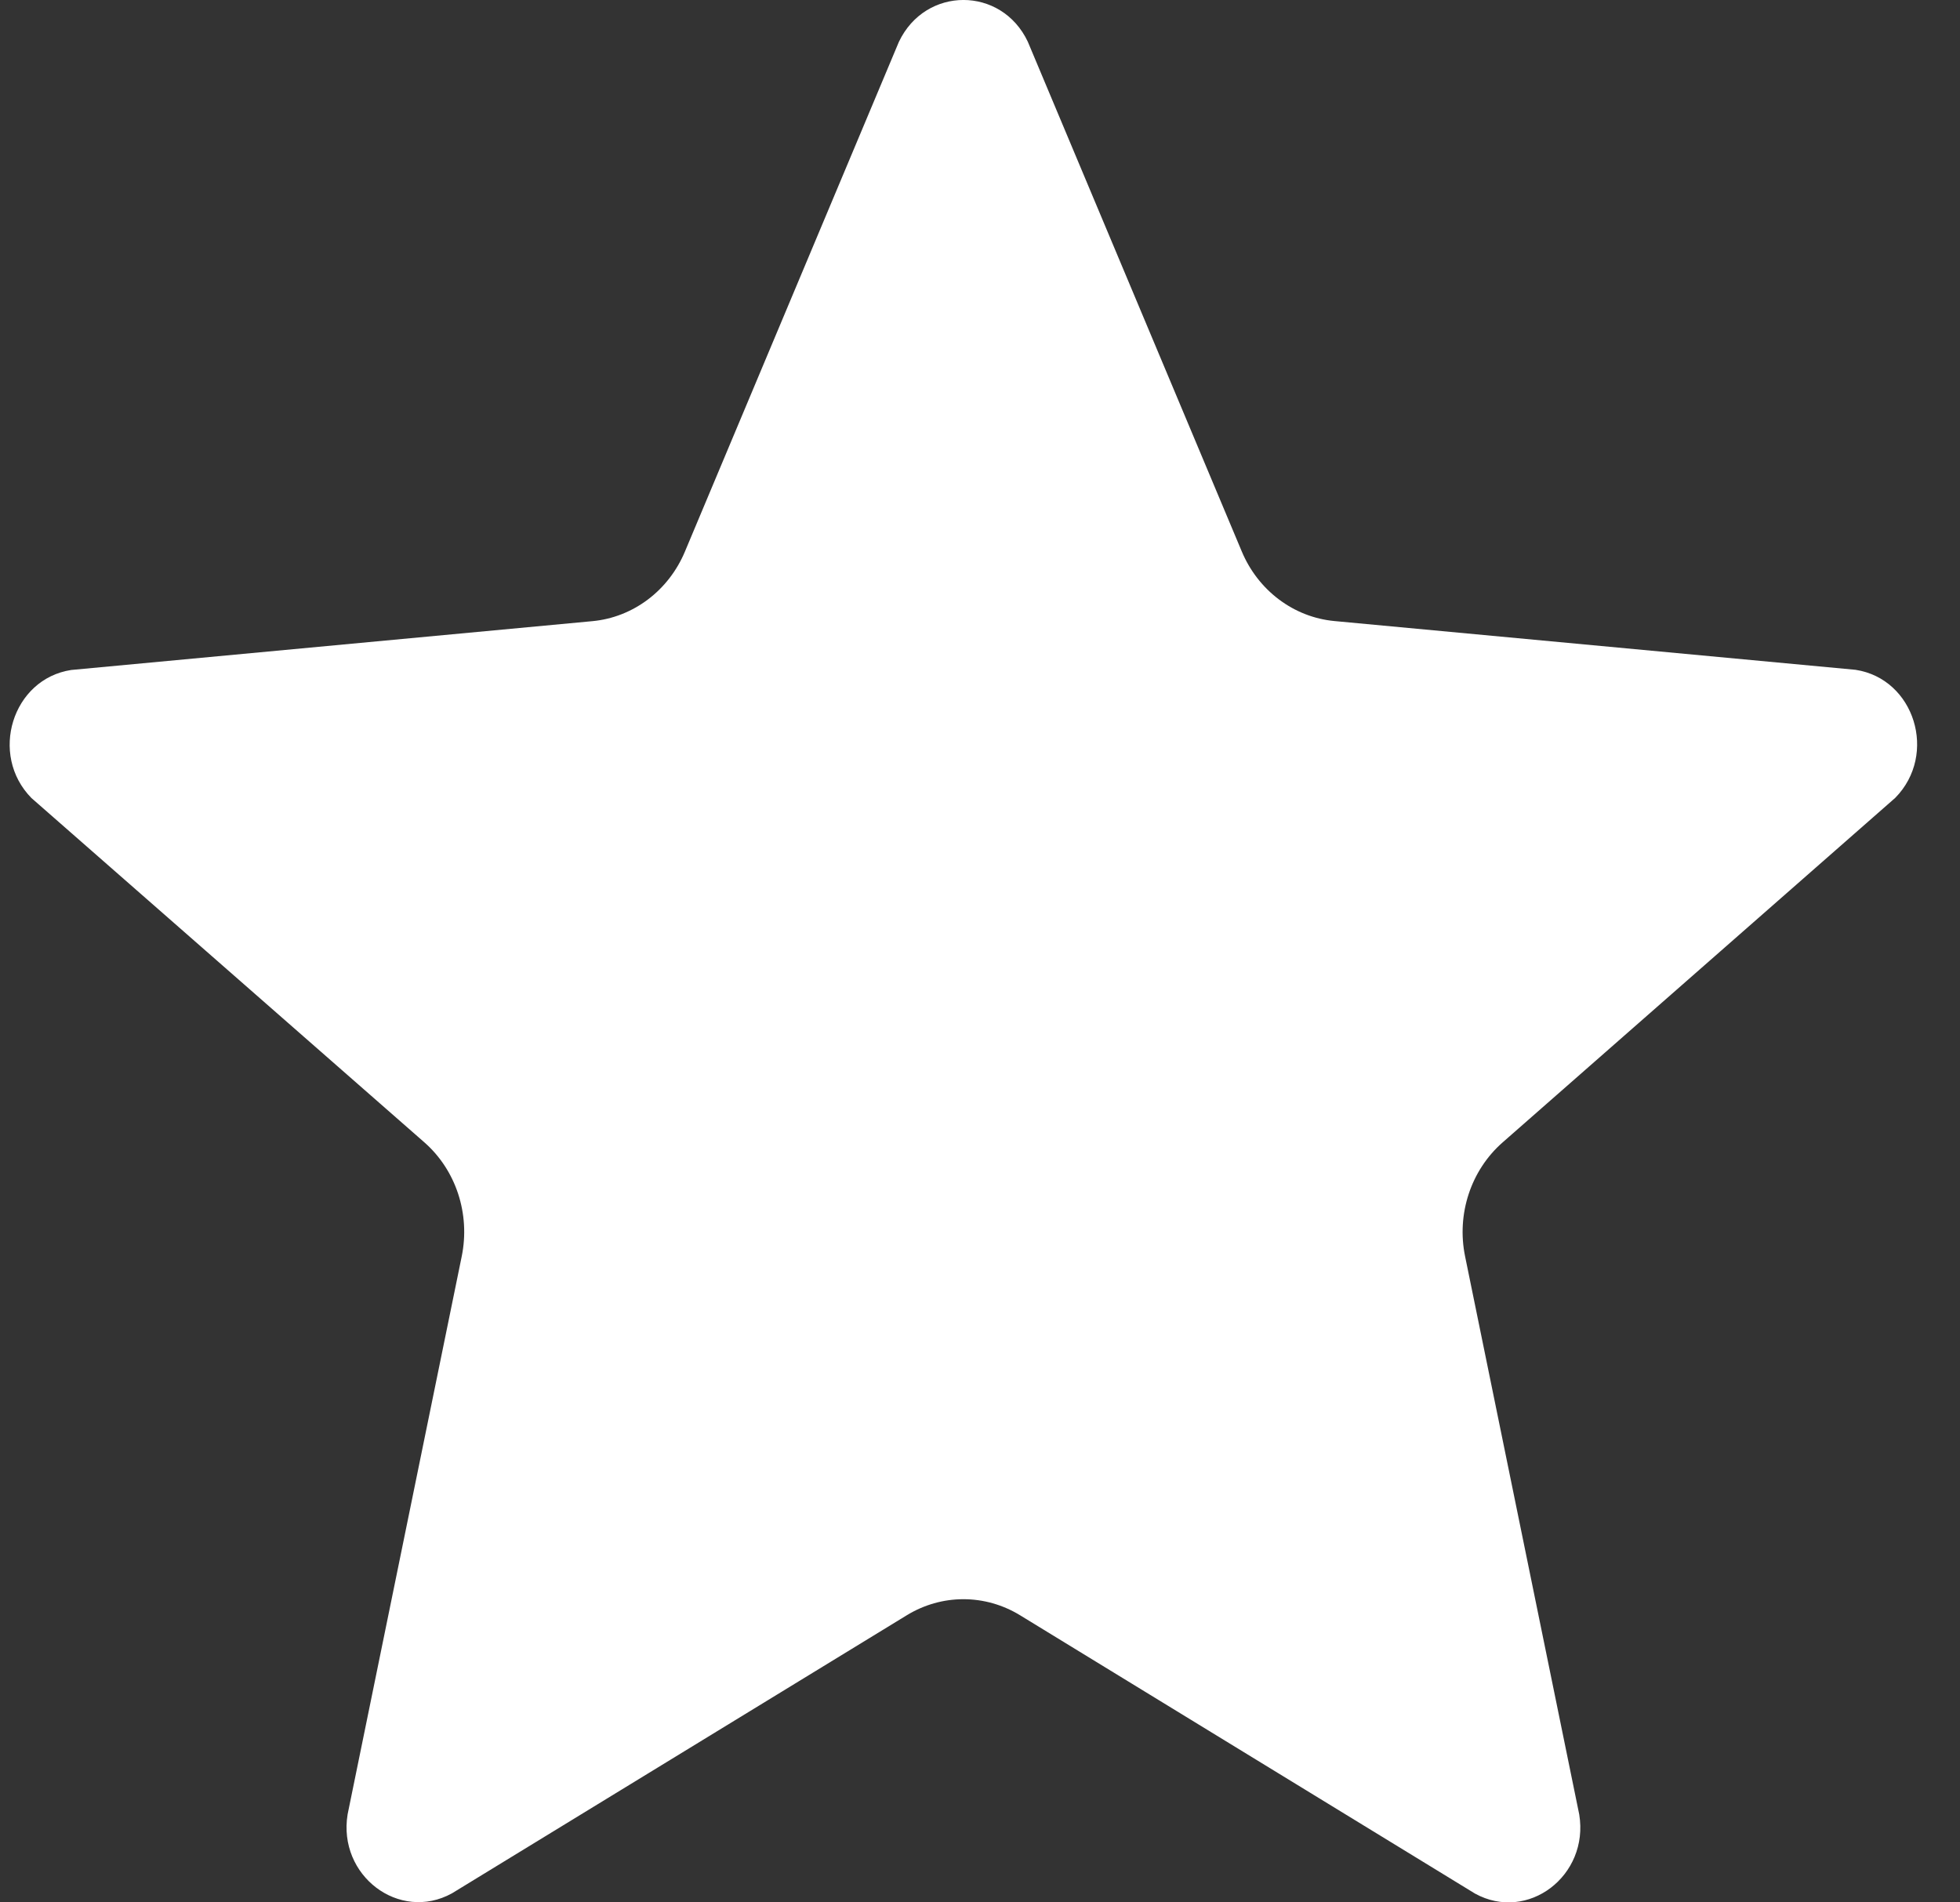 <svg width="34" height="33" viewBox="0 0 34 33" fill="none" xmlns="http://www.w3.org/2000/svg">
<rect x="0" y="0" width="34" height="33" fill="#333333" stroke="none"/>
<path d="M17.829 0.723L21.541 9.566C21.68 9.898 21.903 10.186 22.185 10.398C22.468 10.611 22.799 10.74 23.146 10.773L32.188 11.619C33.211 11.775 33.619 13.085 32.877 13.84L26.066 19.817C25.515 20.3 25.264 21.061 25.415 21.795L27.395 31.476C27.569 32.538 26.502 33.351 25.586 32.847L17.694 28.019C17.396 27.837 17.058 27.741 16.712 27.741C16.367 27.741 16.029 27.837 15.731 28.019L7.839 32.844C6.926 33.345 5.856 32.536 6.03 31.473L8.01 21.792C8.159 21.058 7.911 20.297 7.359 19.814L0.545 13.843C-0.194 13.091 0.214 11.778 1.235 11.622L10.277 10.775C10.623 10.743 10.955 10.613 11.237 10.401C11.519 10.189 11.742 9.901 11.881 9.569L15.593 0.726C16.053 -0.242 17.372 -0.242 17.829 0.723Z" fill="white"/>
</svg>
